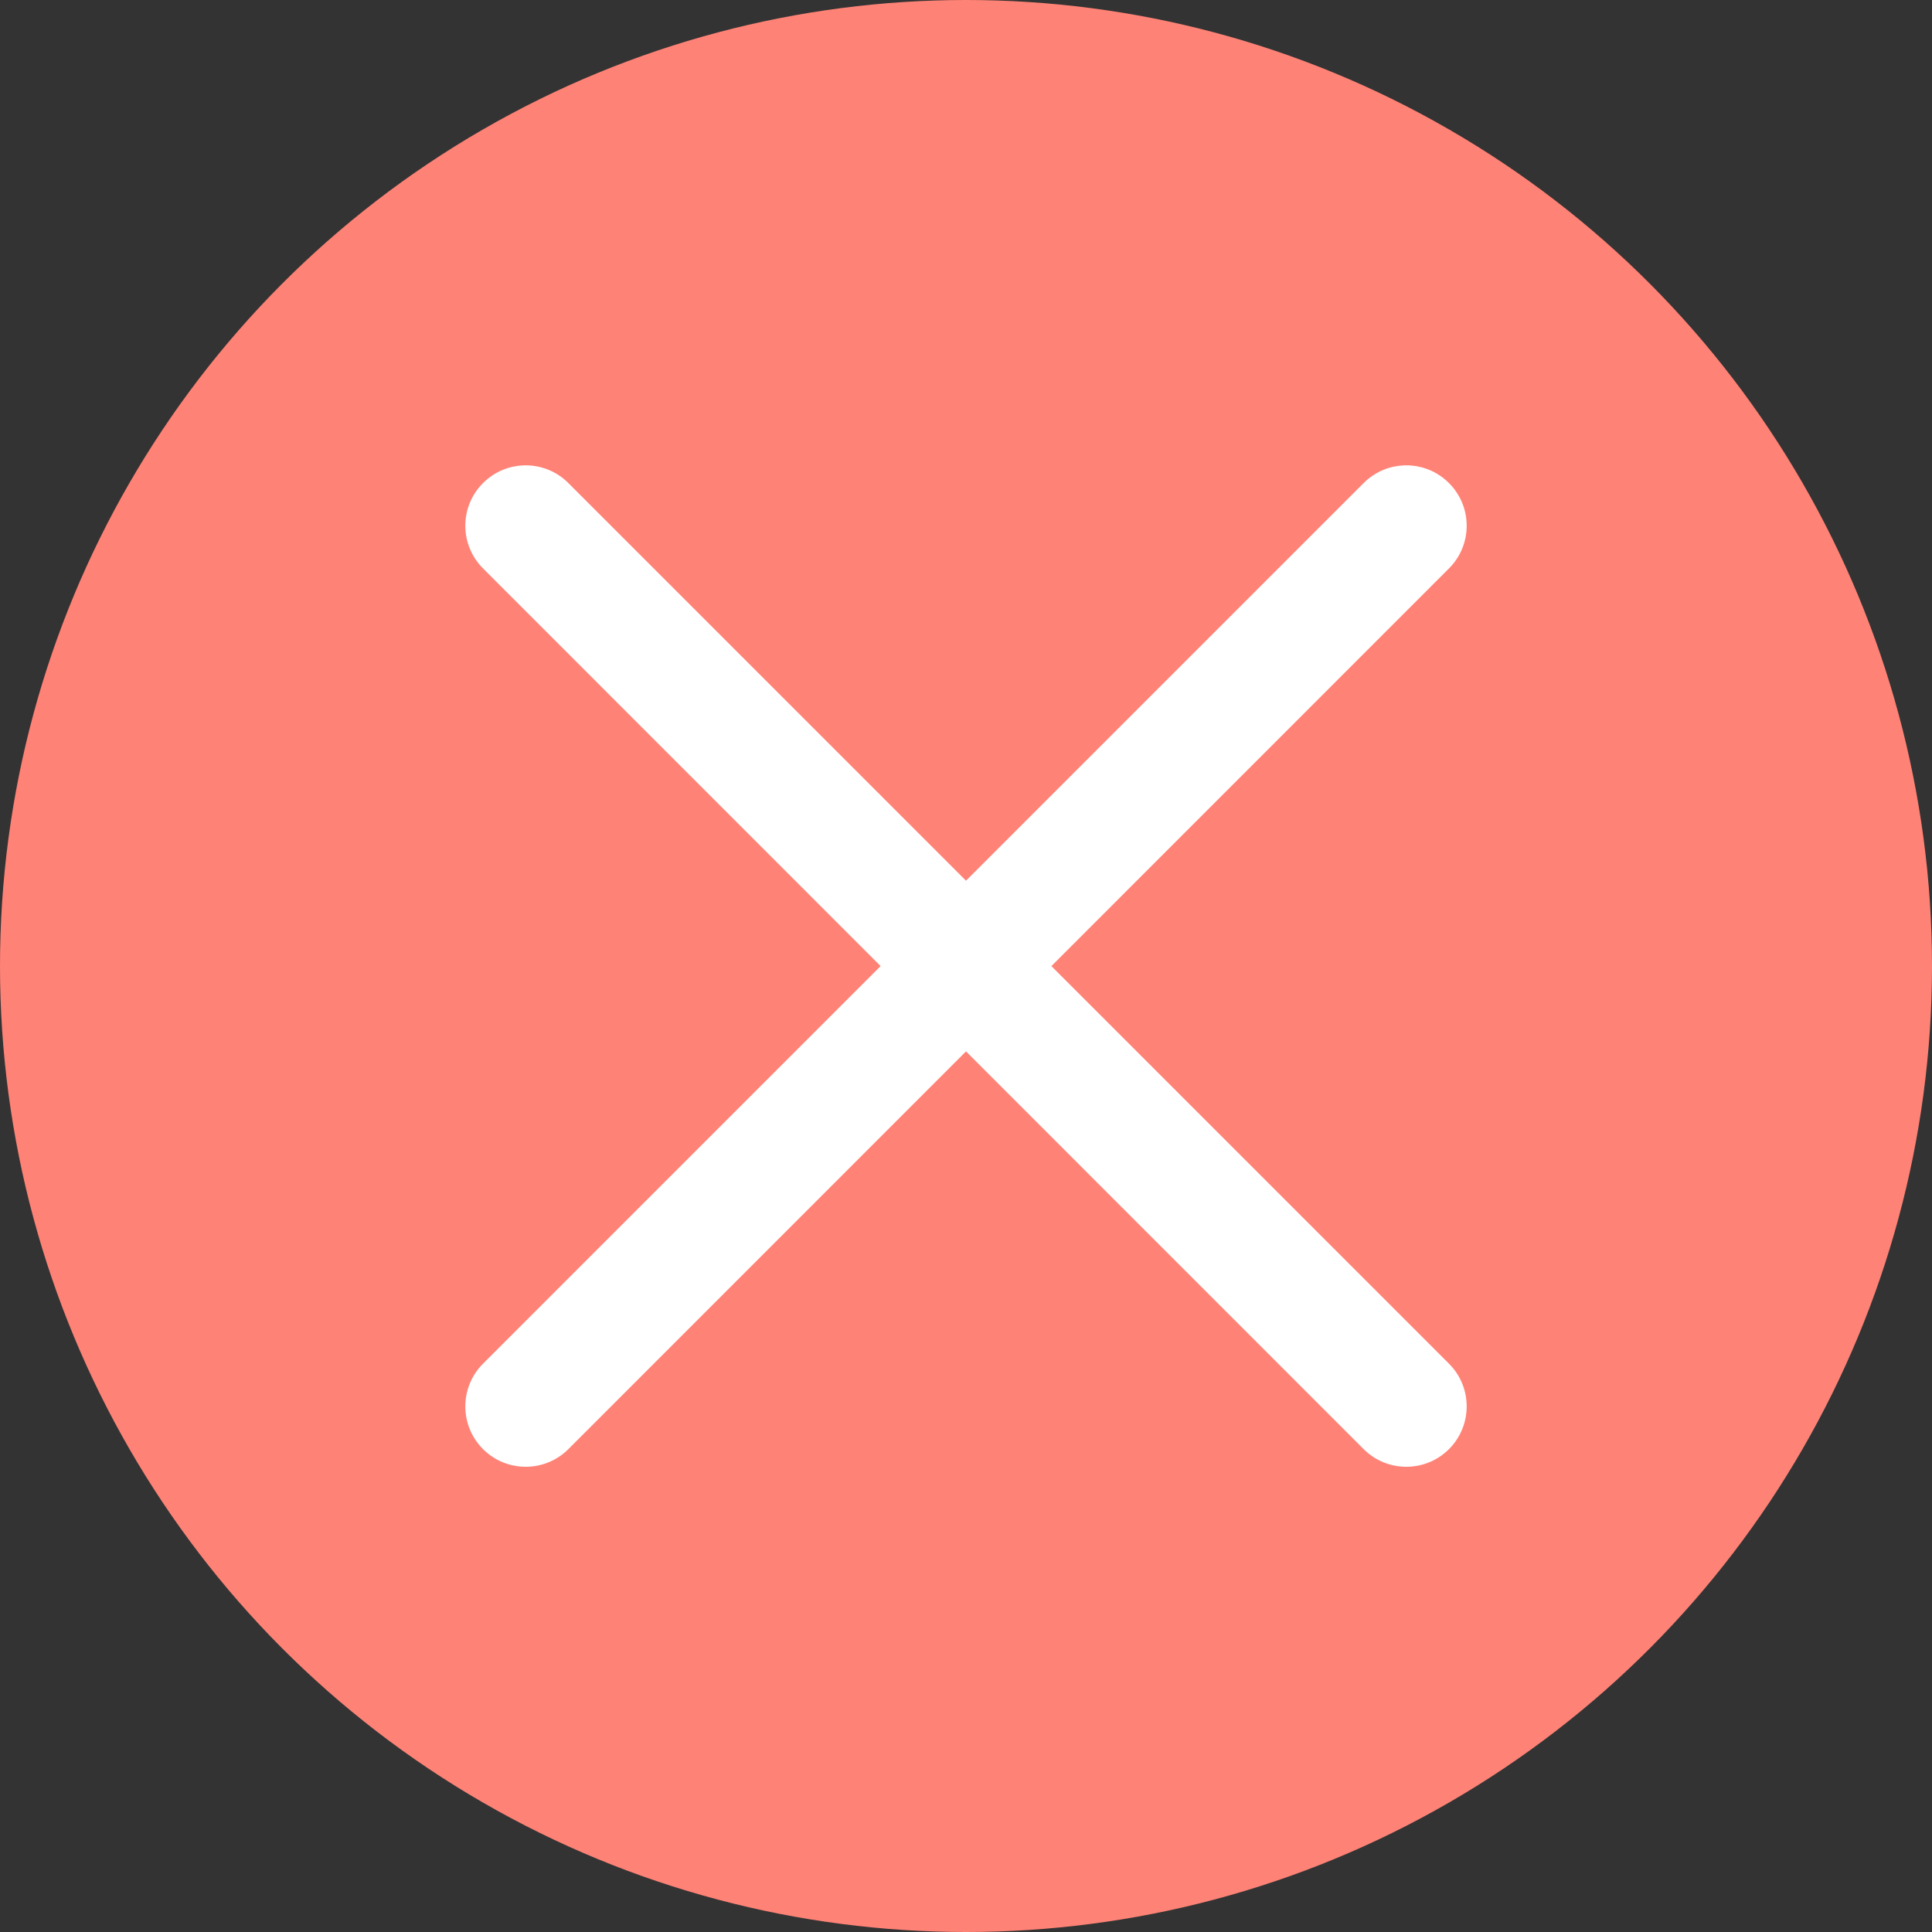 <svg width="20" height="20" viewBox="0 0 20 20" fill="none" xmlns="http://www.w3.org/2000/svg">
<rect x="0" y="0" width="20" height="20" fill="#333333" stroke="none"/>
<circle cx="10" cy="10" r="10" fill="#FF8276"/>
<path fill-rule="evenodd" clip-rule="evenodd" d="M10.884 10.001L15 14.117C15.244 14.361 15.244 14.757 15 15.001C14.756 15.245 14.36 15.245 14.116 15.001L10 10.884L5.884 15.001C5.64 15.245 5.244 15.245 5 15.001C4.756 14.757 4.756 14.361 5 14.117L9.116 10.001L5 5.884C4.756 5.64 4.756 5.245 5 5.001C5.244 4.756 5.64 4.756 5.884 5.001L10 9.117L14.116 5.001C14.36 4.756 14.756 4.756 15 5.001C15.244 5.245 15.244 5.64 15 5.884L10.884 10.001Z" fill="white"/>
</svg>
